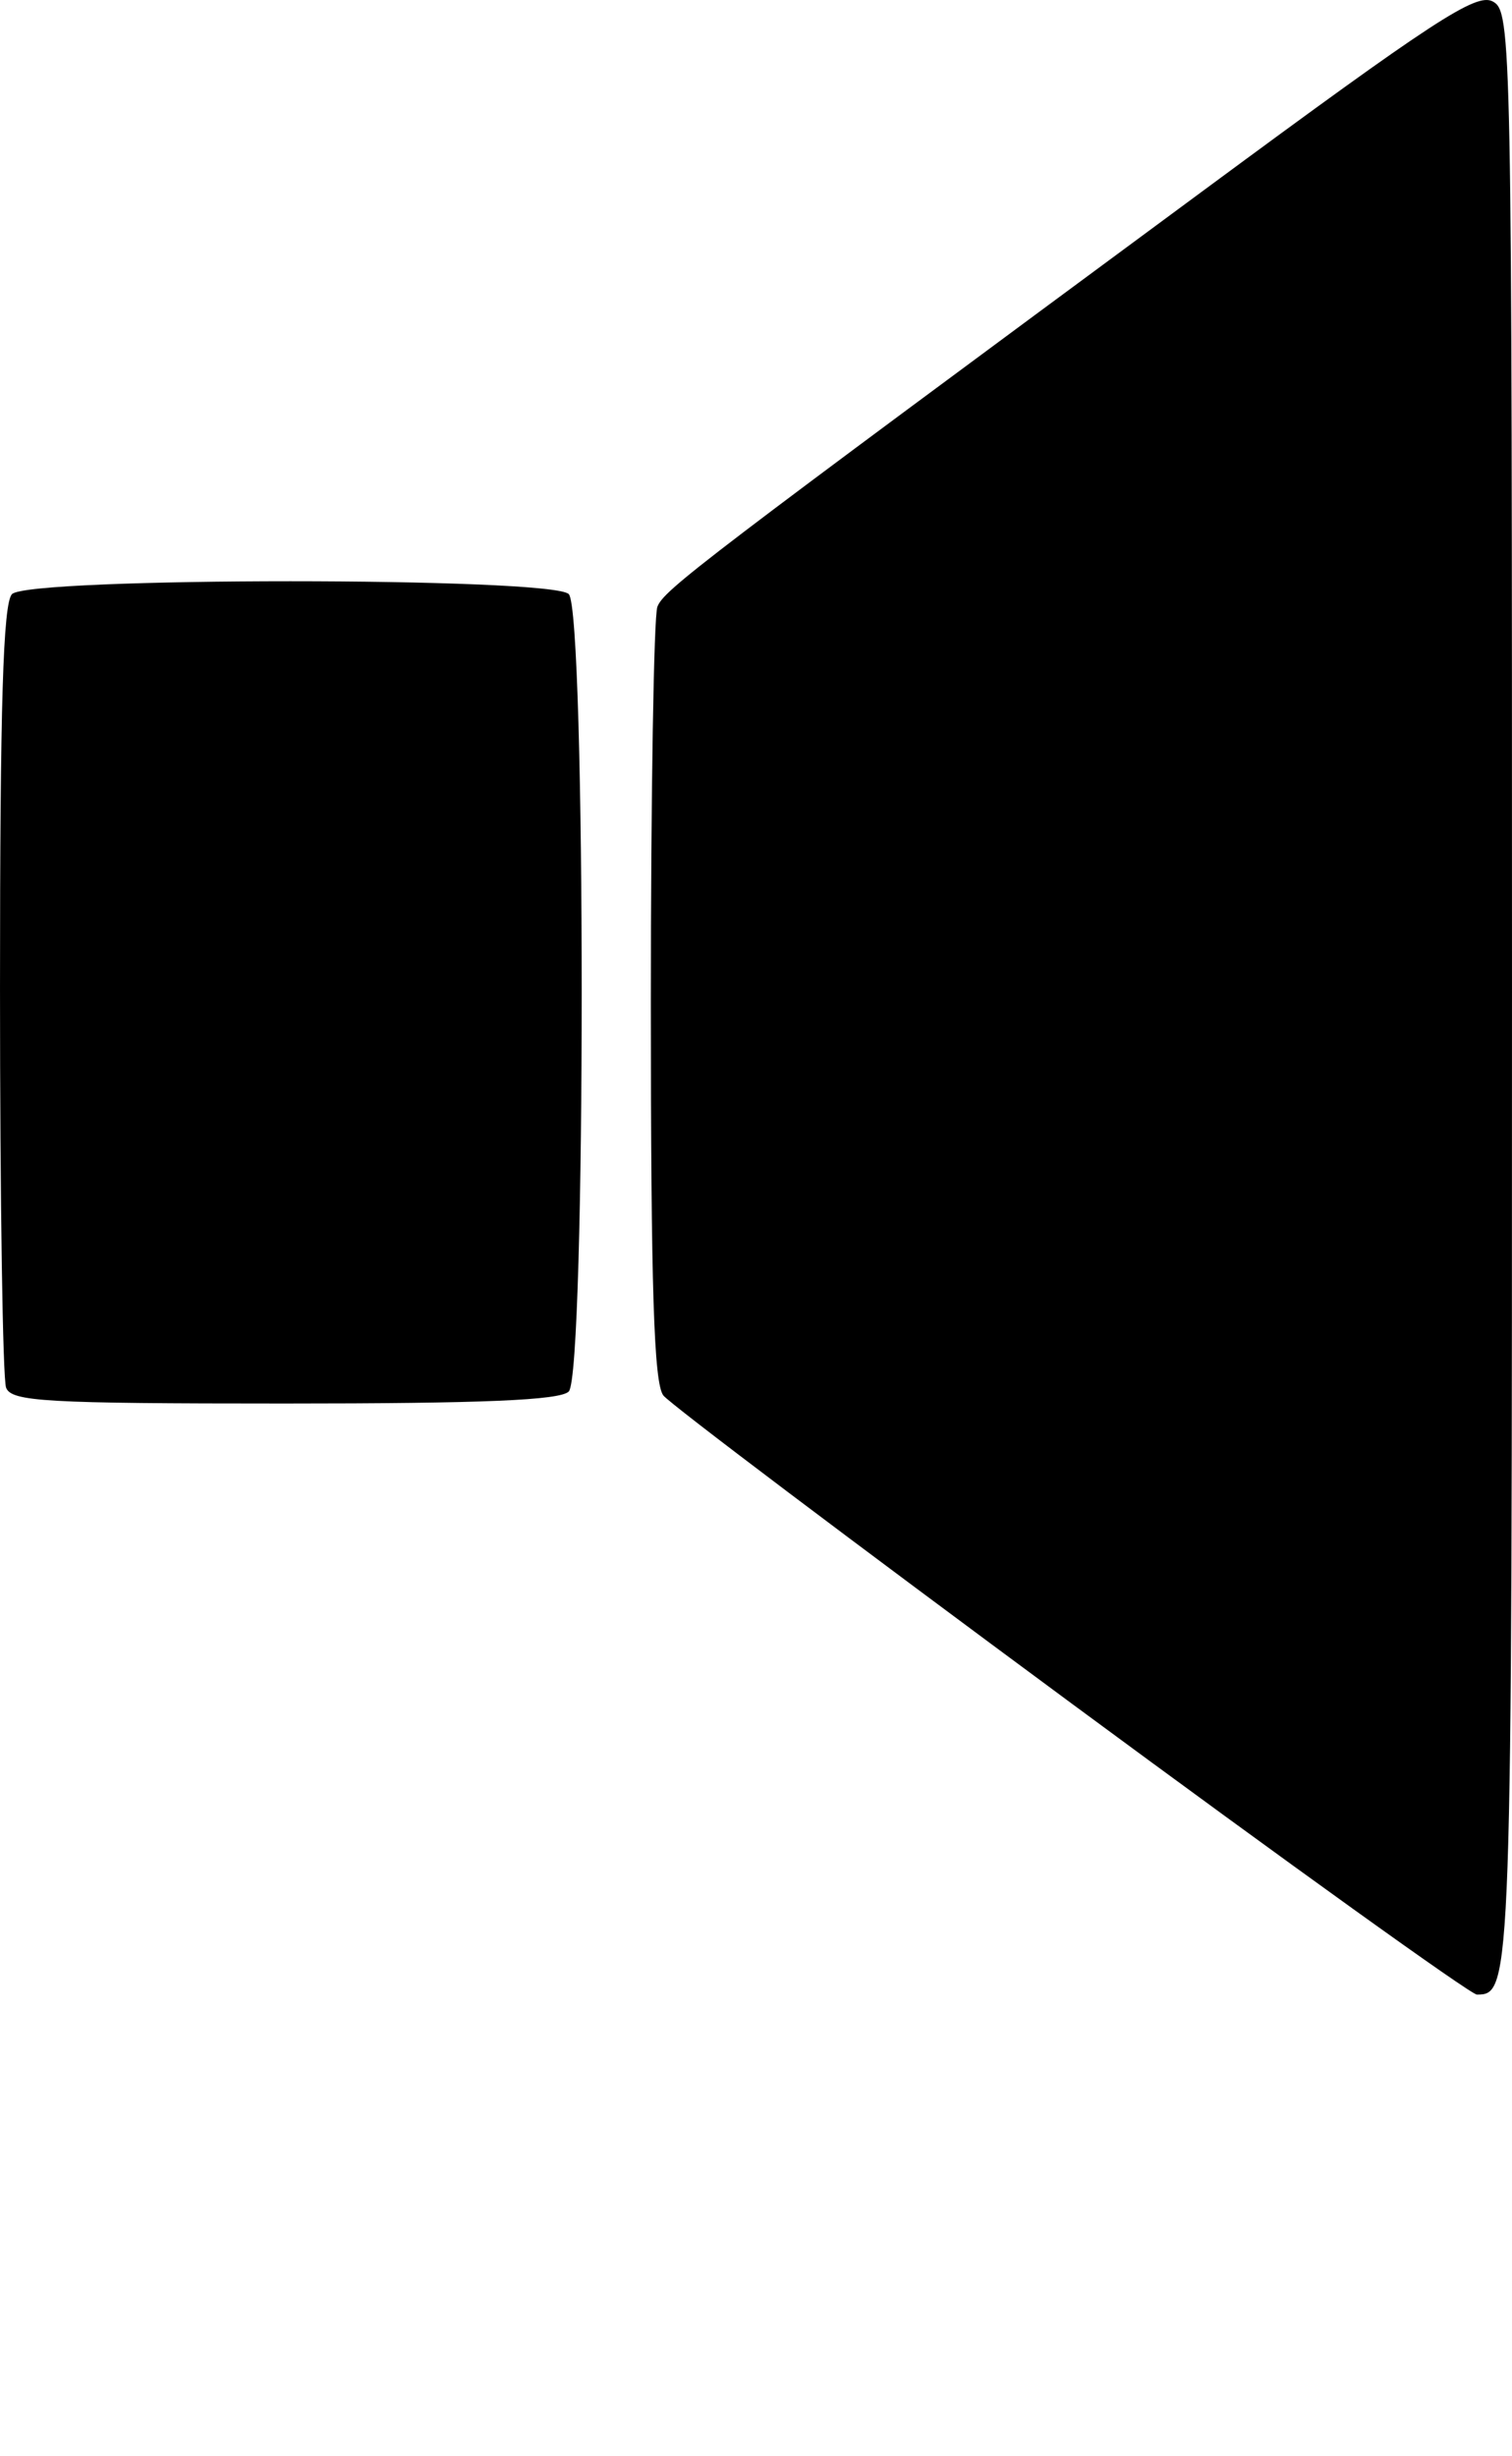 <?xml version="1.0" encoding="UTF-8" standalone="no"?>
<svg
   xmlns:dc="http://purl.org/dc/elements/1.1/"
   xmlns:cc="http://creativecommons.org/ns#"
   xmlns:rdf="http://www.w3.org/1999/02/22-rdf-syntax-ns#"
   xmlns:svg="http://www.w3.org/2000/svg"
   xmlns="http://www.w3.org/2000/svg"
   version="1.1"
   id="svg2"
   viewBox="0 0 151 245.168"
   height="69.192mm"
   width="42.616mm">
  <defs
     id="defs4" />
  <g
     transform="translate(482.429,-14.4)"
     id="layer1">
    <path
       id="path3347"
       d="m -375.484,184.394 c -21.695,-16.011 -40.007,-29.822 -40.695,-30.691 -0.95,-1.201 -1.25,-10.635 -1.25,-39.307 0,-20.75 0.293,-38.49 0.651,-39.423 0.65,-1.693 4.114,-4.332 54.672,-41.658 22.856,-16.874 27.108,-19.65 28.75,-18.771 1.883,1.008 1.927,3.284 1.927,98.796 0,99.449 -0.025,100.165 -3.505,100.165 -0.608,0 -18.855,-13.1 -40.55,-29.111 z m -106.338,-31.471 c -0.334,-0.87 -0.607,-18.78 -0.607,-39.8 0,-28.392 0.309,-38.527 1.2,-39.418 1.71,-1.71 53.89,-1.71 55.6,0 1.723,1.723 1.723,77.877 0,79.6 -0.874,0.874 -8.576,1.2 -28.393,1.2 -23.874,0 -27.267,-0.193 -27.8,-1.582 z"
       style="fill:#000000" />
  </g>
</svg>

